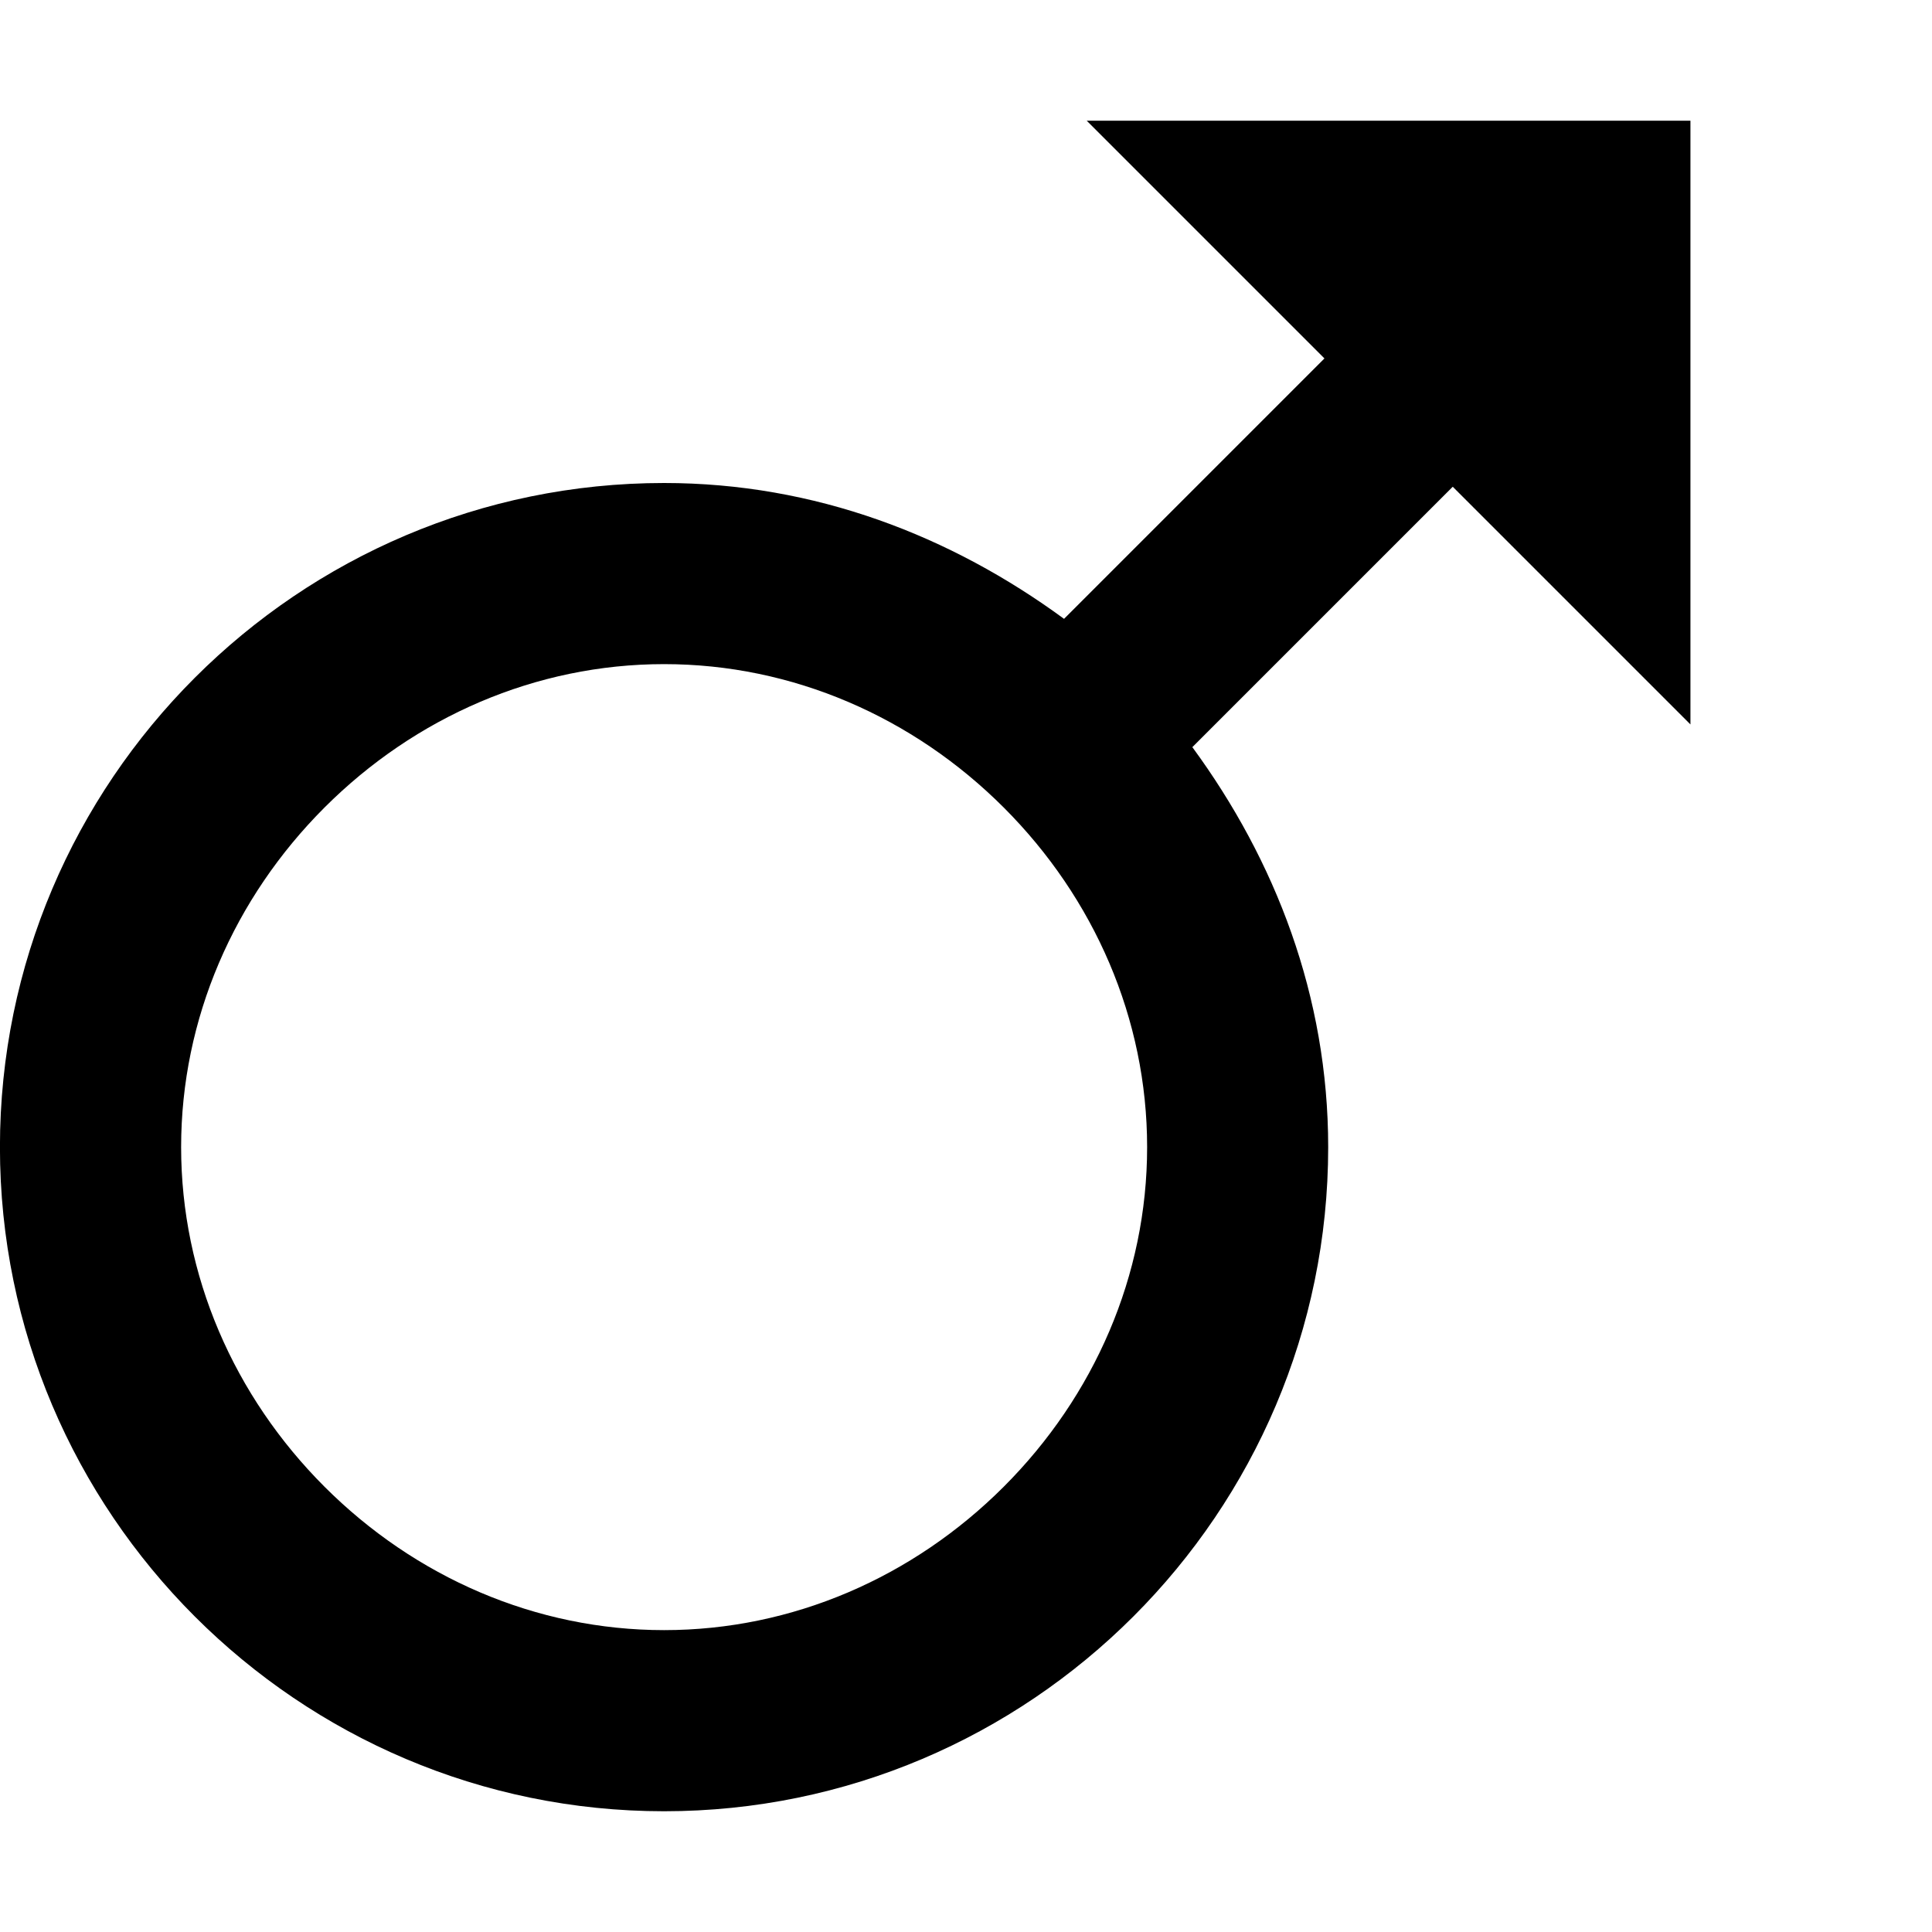 <!-- Generated by IcoMoon.io -->
<svg version="1.1" xmlns="http://www.w3.org/2000/svg" width="32" height="32" viewBox="0 0 32 32">
<title>ion-male</title>
<path d="M28 12l-3.938-3.938-4.313 4.313c1.375 1.875 2.25 4.125 2.25 6.625 0 6.063-4.938 11-11 11s-11-4.938-11-11 4.938-11 11-11c2.5 0 4.75 0.875 6.625 2.25l4.313-4.313-3.938-3.938h10v10zM16.625 24.625c1.5-1.5 2.375-3.5 2.375-5.625s-0.875-4.125-2.375-5.625-3.5-2.375-5.625-2.375-4.125 0.875-5.625 2.375-2.375 3.5-2.375 5.625 0.875 4.125 2.375 5.625 3.5 2.375 5.625 2.375 4.125-0.875 5.625-2.375z"></path>
</svg>

